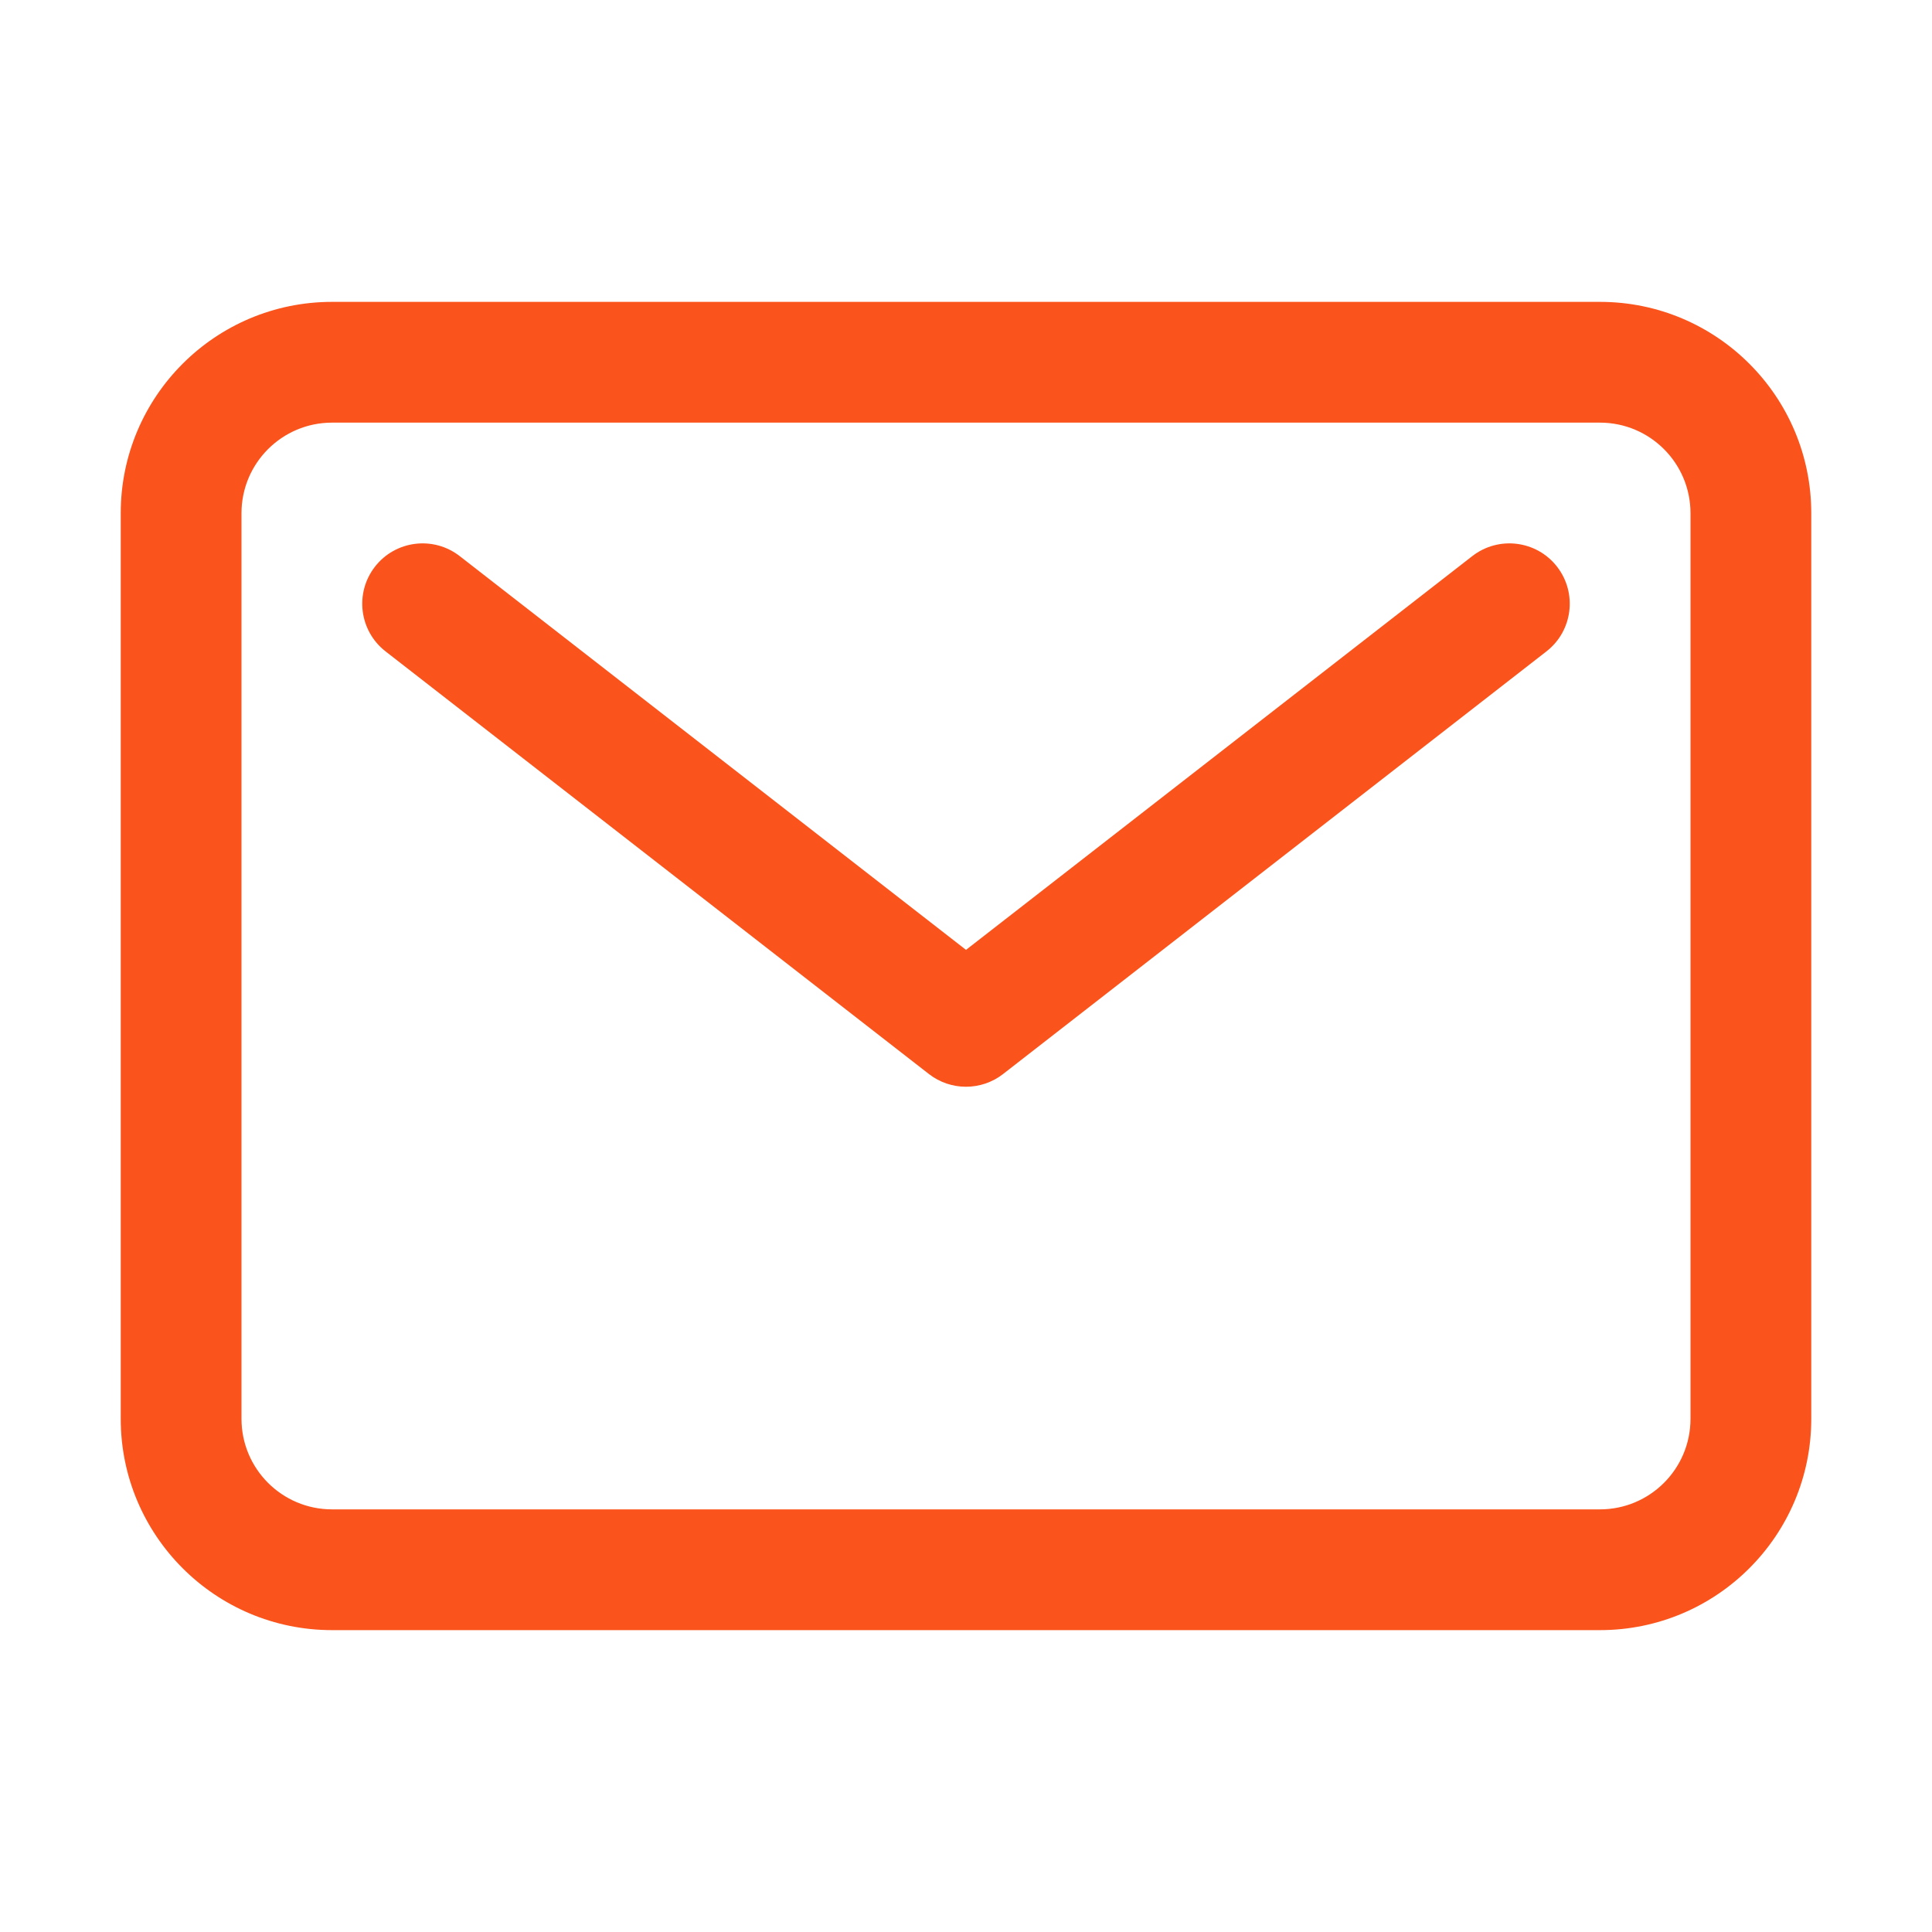 <svg width="49" height="49" viewBox="0 0 49 49" fill="none" xmlns="http://www.w3.org/2000/svg">
<g id="mail">
<g id="Vector">
<path fill-rule="evenodd" clip-rule="evenodd" d="M8.422 10.719C7.153 10.719 6.125 11.747 6.125 13.016V35.984C6.125 37.253 7.153 38.281 8.422 38.281H40.578C41.847 38.281 42.875 37.253 42.875 35.984V13.016C42.875 11.747 41.847 10.719 40.578 10.719H8.422ZM3.062 13.016C3.062 10.056 5.462 7.656 8.422 7.656H40.578C43.538 7.656 45.938 10.056 45.938 13.016V35.984C45.938 38.944 43.538 41.344 40.578 41.344H8.422C5.462 41.344 3.062 38.944 3.062 35.984V13.016Z" fill="#FA541C"/>
<path fill-rule="evenodd" clip-rule="evenodd" d="M9.51 14.372C10.029 13.705 10.991 13.585 11.659 14.104L24.5 24.091L37.341 14.104C38.009 13.585 38.971 13.705 39.49 14.372C40.009 15.04 39.889 16.002 39.221 16.521L25.44 27.24C24.887 27.67 24.113 27.67 23.56 27.24L9.779 16.521C9.111 16.002 8.991 15.04 9.51 14.372Z" fill="#FA541C"/>
</g>
</g>
</svg>
